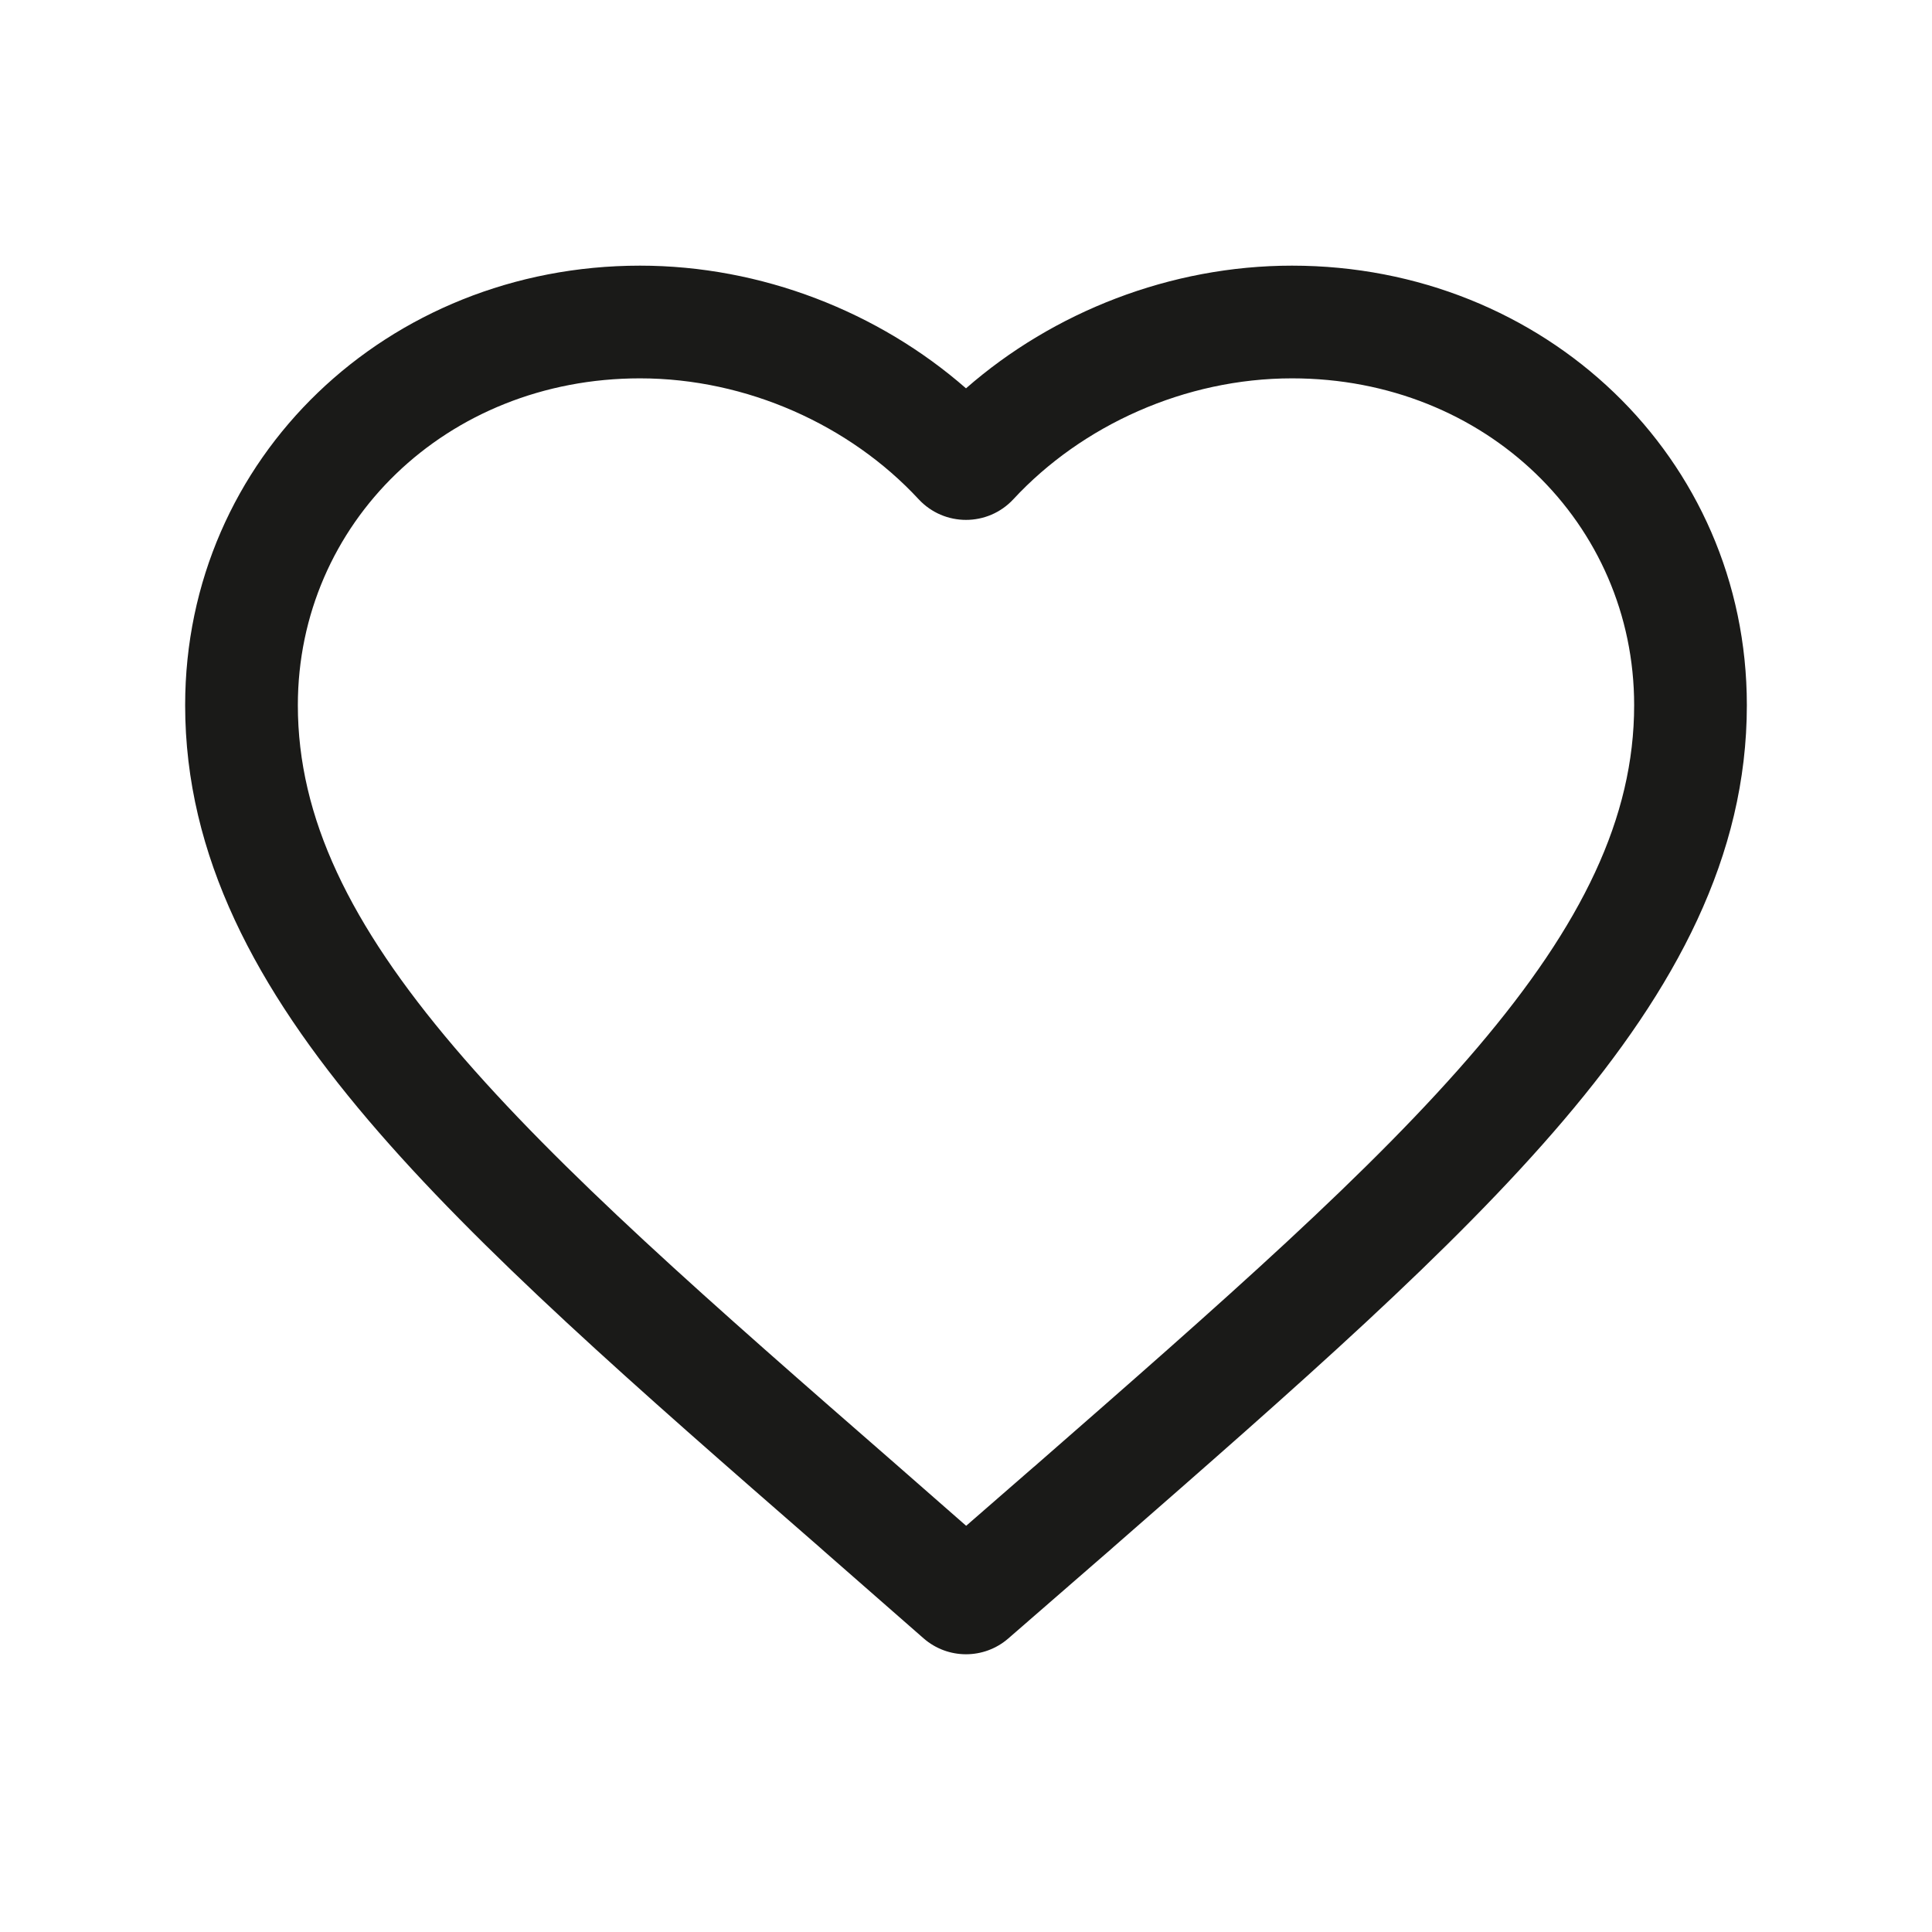 <svg width="24" height="24" viewBox="0 0 24 24" fill="none" xmlns="http://www.w3.org/2000/svg">
<path fill-rule="evenodd" clip-rule="evenodd" d="M7.95 4.7C5.539 4.7 3.7 6.507 3.7 8.76C3.7 10.157 4.347 11.484 5.643 13.008C6.946 14.54 8.823 16.179 11.155 18.212L11.156 18.213L12.002 18.954L12.844 18.221C12.845 18.221 12.845 18.221 12.845 18.221C15.177 16.183 17.054 14.542 18.357 13.009C19.653 11.484 20.3 10.157 20.3 8.76C20.3 6.507 18.462 4.7 16.05 4.7C14.721 4.7 13.44 5.283 12.589 6.201C12.271 6.544 11.729 6.544 11.411 6.201C10.56 5.283 9.279 4.7 7.95 4.7ZM2.3 8.76C2.3 5.683 4.817 3.3 7.95 3.3C9.46 3.3 10.915 3.875 12 4.824C13.085 3.875 14.54 3.3 16.05 3.3C19.183 3.3 21.7 5.683 21.7 8.76C21.7 10.635 20.817 12.277 19.424 13.916C18.053 15.529 16.109 17.228 13.837 19.213L13.766 19.276L13.764 19.277L12.525 20.354C12.223 20.616 11.774 20.615 11.473 20.352L10.234 19.267L10.187 19.225C7.904 17.235 5.952 15.533 4.576 13.915C3.183 12.277 2.3 10.635 2.3 8.76Z" fill="#1A1A18"></path>
</svg>